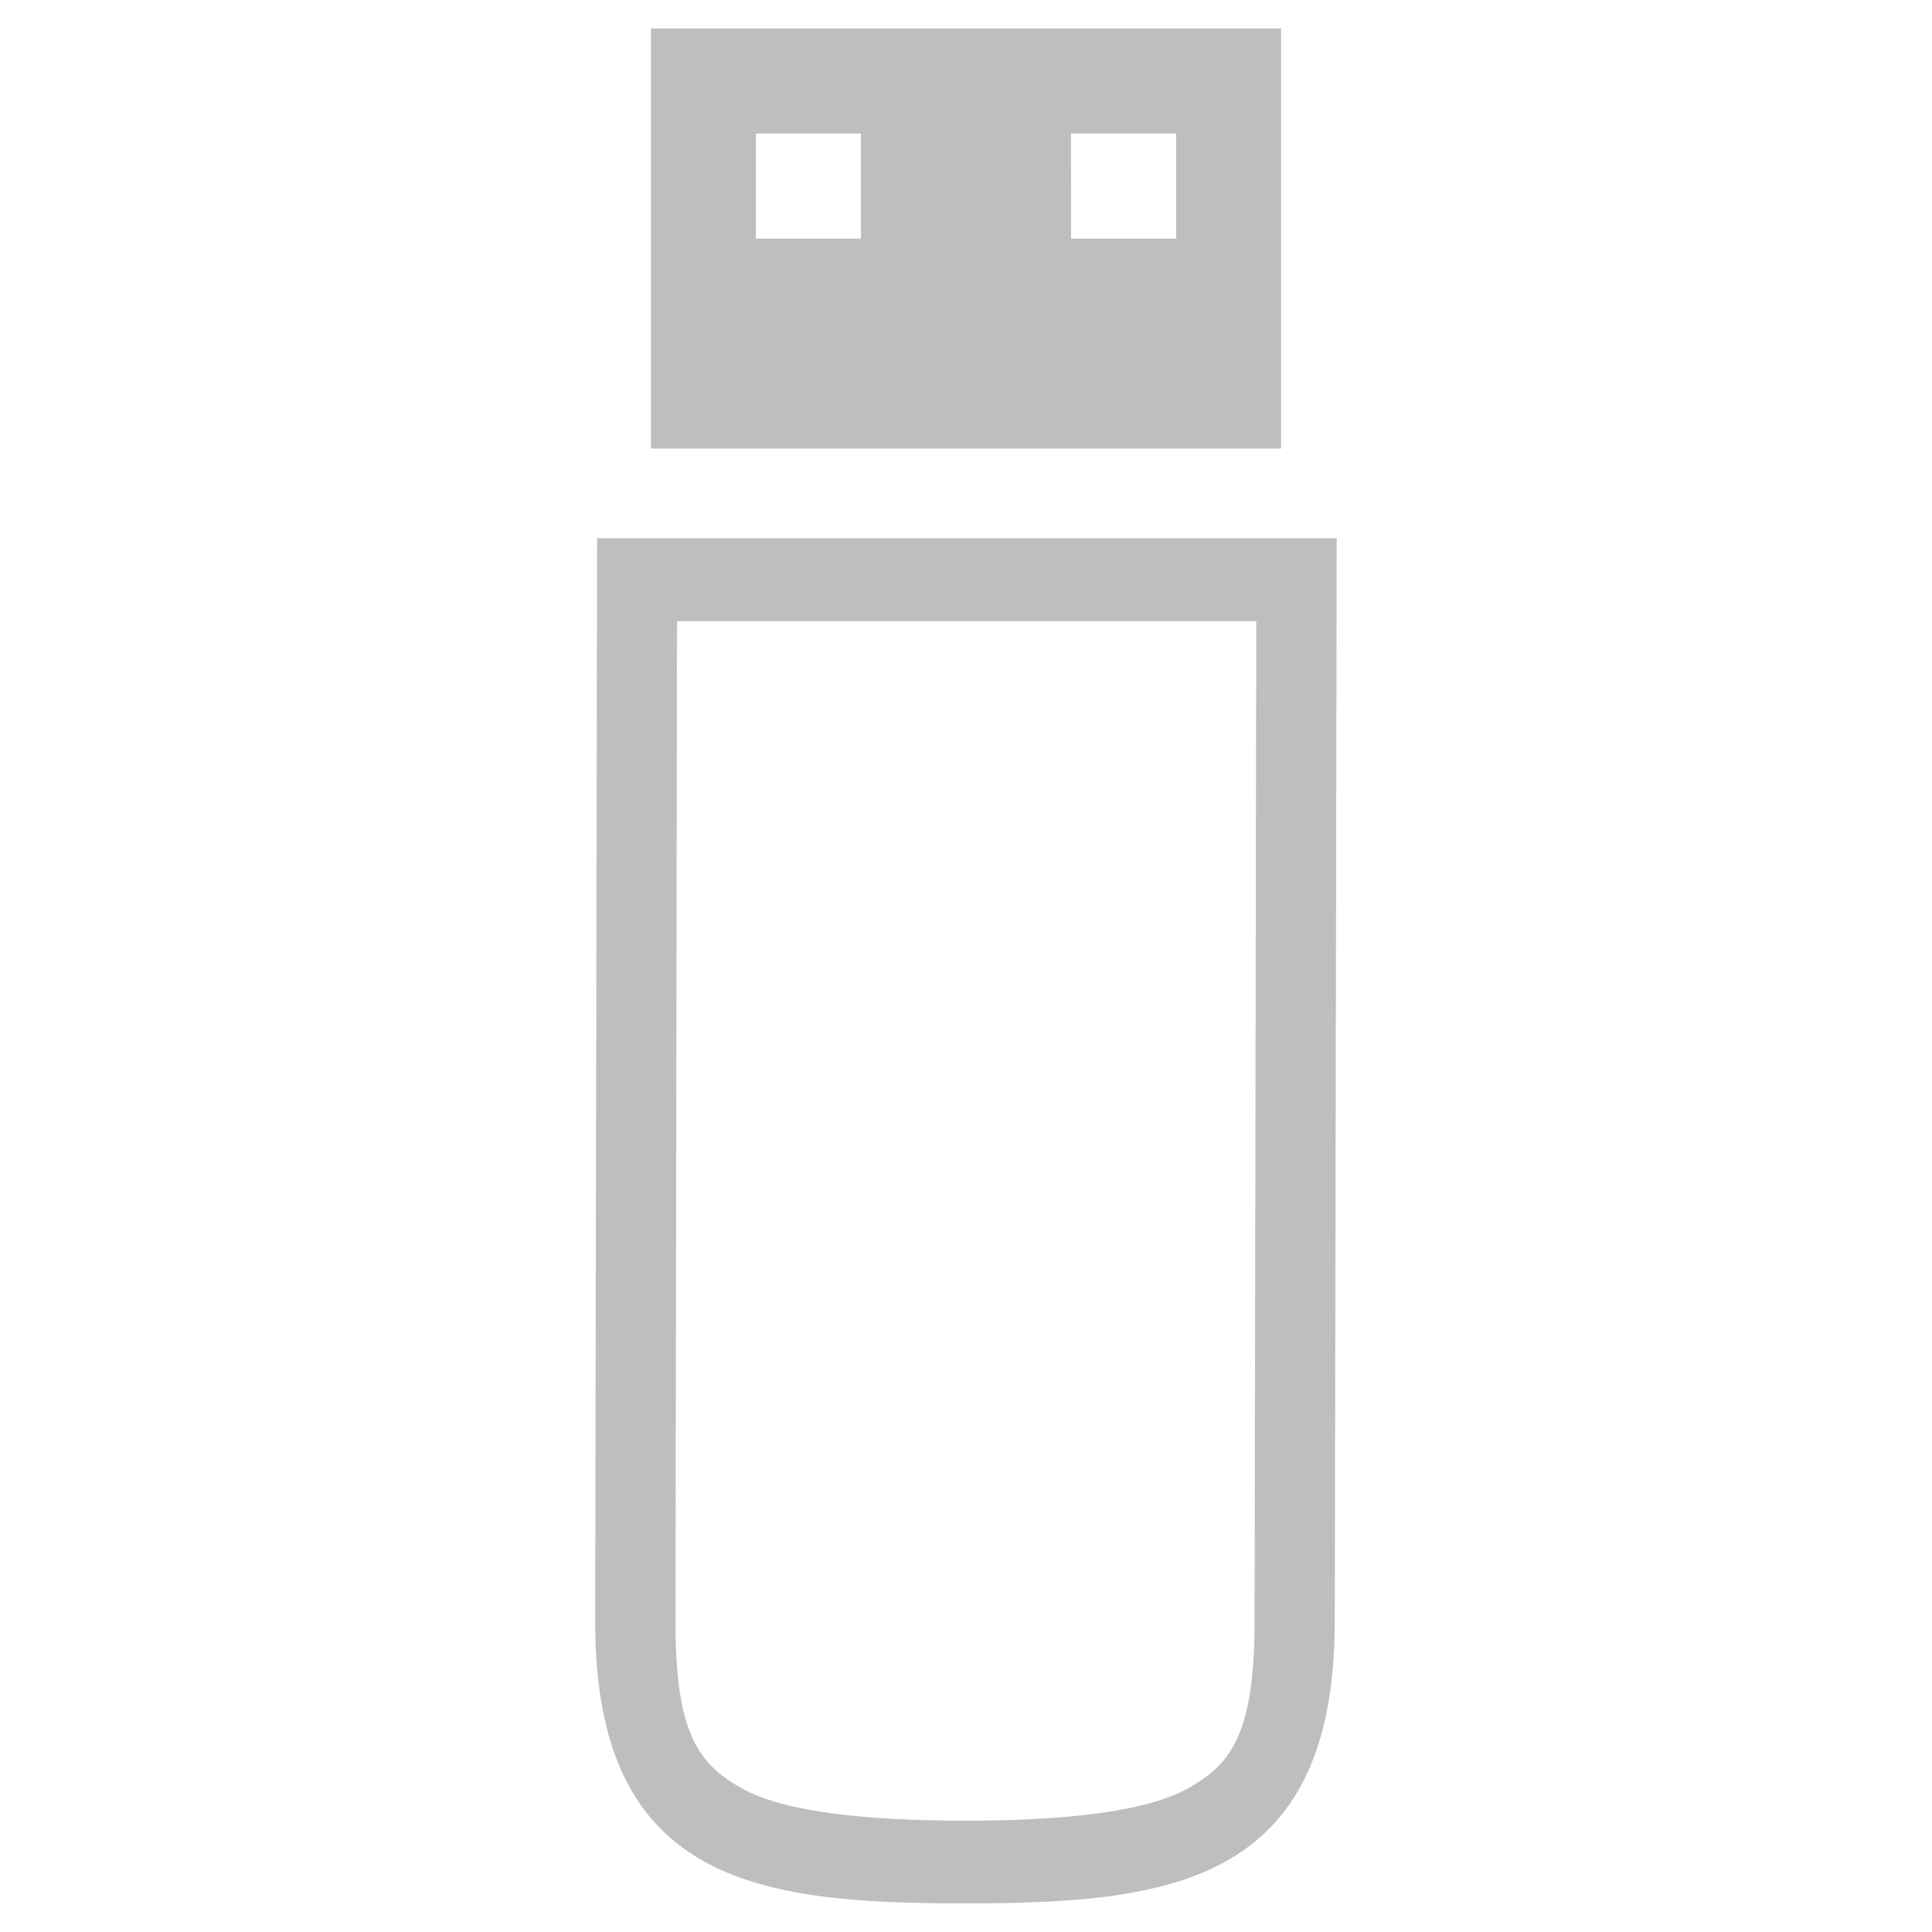 <?xml version="1.0" encoding="UTF-8" standalone="no"?>
<!-- Created with Inkscape (http://www.inkscape.org/) -->

<svg
   xmlns:dc="http://purl.org/dc/elements/1.1/"
   xmlns:cc="http://creativecommons.org/ns#"
   xmlns:rdf="http://www.w3.org/1999/02/22-rdf-syntax-ns#"
   xmlns:svg="http://www.w3.org/2000/svg"
   xmlns="http://www.w3.org/2000/svg"
   xmlns:sodipodi="http://sodipodi.sourceforge.net/DTD/sodipodi-0.dtd"
   xmlns:inkscape="http://www.inkscape.org/namespaces/inkscape"
   id="svg7384"
   height="16"
   width="16"
   version="1.1"
   inkscape:version="0.92.2 (unknown)"
   sodipodi:docname="media-removable-symbolic.svg">
  <defs
     id="defs9">
    <linearGradient
       id="linearGradient4466">
      <stop
         style="stop-color:#bebebe;stop-opacity:1;"
         offset="0"
         id="stop4468" />
      <stop
         id="stop4474"
         offset="0.507"
         style="stop-color:#bebebe;stop-opacity:0.347" />
      <stop
         style="stop-color:#bebebe;stop-opacity:0"
         offset="1"
         id="stop4470" />
    </linearGradient>
  </defs>
  <sodipodi:namedview
     pagecolor="#ffffff"
     bordercolor="#666666"
     borderopacity="1"
     objecttolerance="10"
     gridtolerance="10"
     guidetolerance="10"
     inkscape:pageopacity="0"
     inkscape:pageshadow="2"
     inkscape:window-width="1366"
     inkscape:window-height="697"
     id="namedview7"
     showgrid="false"
     inkscape:zoom="16.000001"
     inkscape:cx="-11.799711"
     inkscape:cy="11.770643"
     inkscape:window-x="0"
     inkscape:window-y="0"
     inkscape:window-maximized="1"
     inkscape:current-layer="svg7384"
     showguides="true"
     inkscape:guide-bbox="true" />
  <title
     id="title9167">Gnome Symbolic Icon Theme</title>
  <path
     style="fill:#bebebe;stroke-width:1.017"
     d="m 4.945,4.457 -0.016,8.979 c 0,2.166 1.366,2.327 3.062,2.327 1.697,0 3.059,-0.161 3.063,-2.327 l 0.016,-8.979 z m 0.662,0.687 h 4.797 l -0.014,8.291 c -0.002,0.934 -0.2,1.178 -0.549,1.374 -0.348,0.196 -1.022,0.269 -1.85,0.269 -0.828,0 -1.501,-0.073 -1.85,-0.269 C 5.794,14.612 5.594,14.37 5.594,13.439 Z"
     id="rect9463"
     inkscape:connector-curvature="0" />
  <path
     inkscape:connector-curvature="0"
     d="M 5.391,0.236 V 3.715 H 10.609 V 0.236 Z M 6.26,1.106 H 7.13 V 1.976 H 6.26 Z m 2.609,0 H 9.74 V 1.976 H 8.87 Z"
     style="fill:#bebebe;stroke-width:0.87"
     id="rect9466-3" />
</svg>
